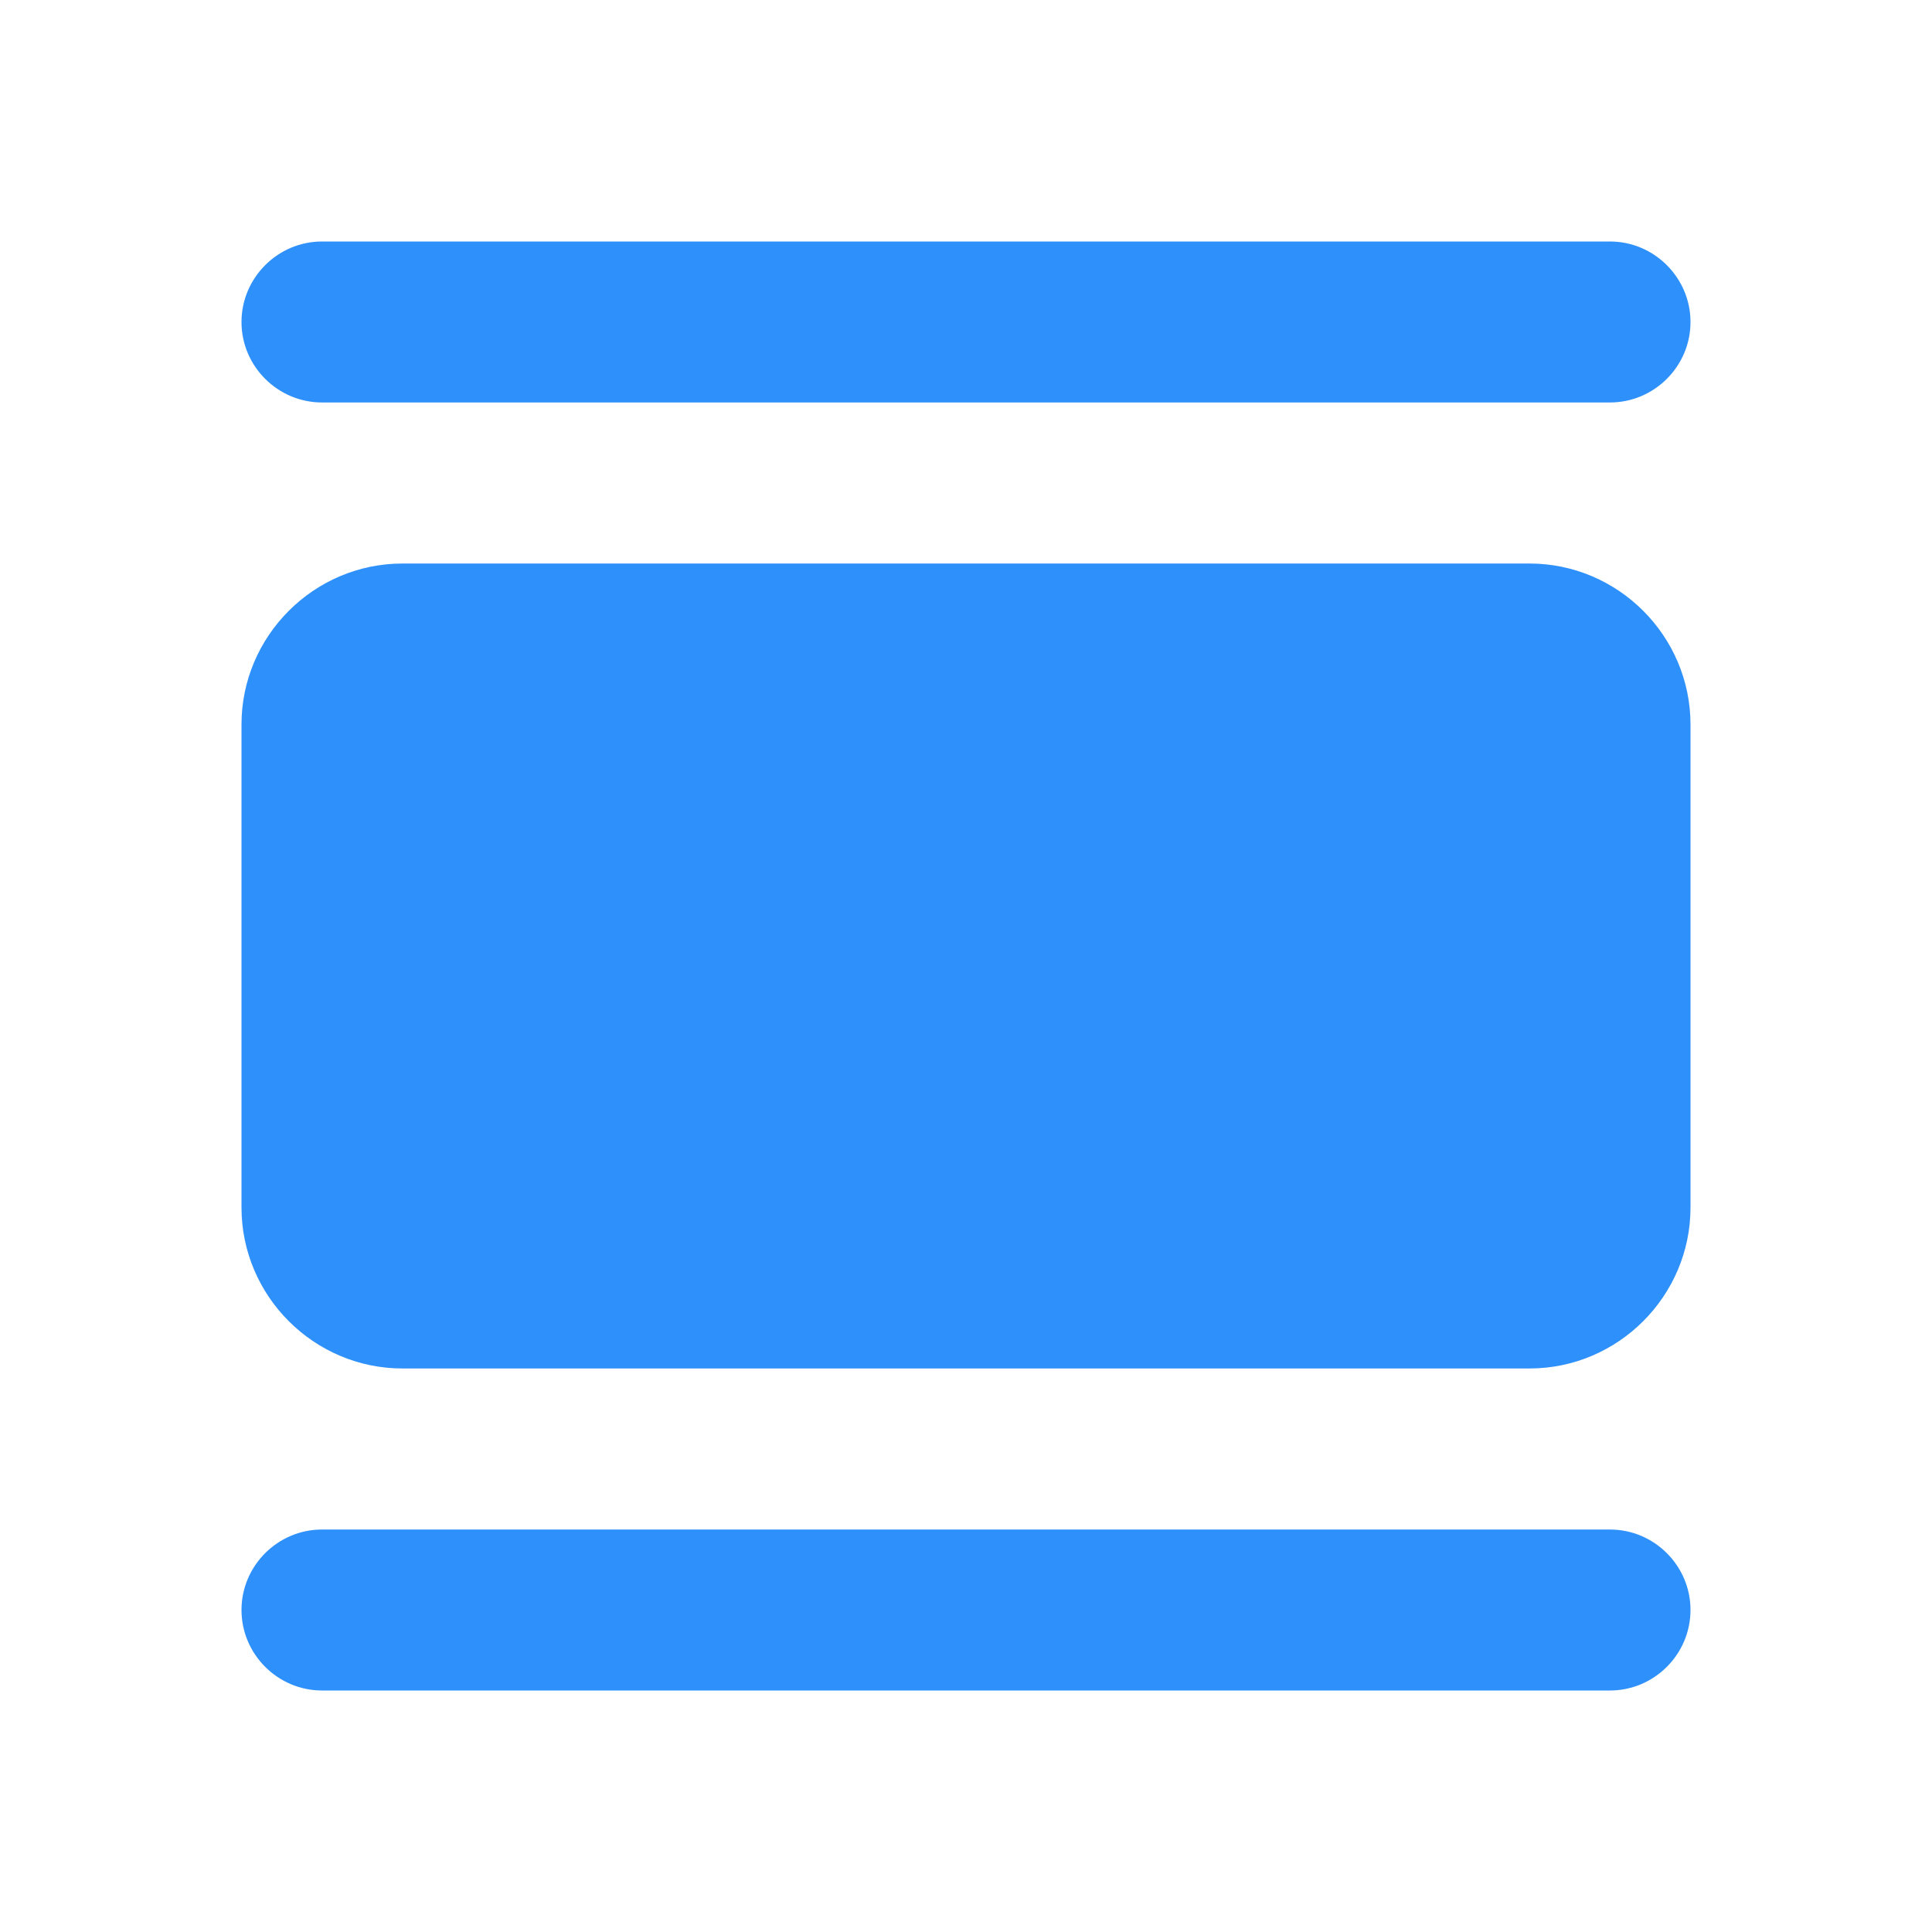 <svg width="22" height="22" viewBox="0 0 22 22" fill="none" xmlns="http://www.w3.org/2000/svg">
<path d="M4.583 6.417H17.417C18.425 6.417 19.25 7.242 19.25 8.25V13.75C19.25 14.758 18.425 15.583 17.417 15.583H4.583C3.575 15.583 2.75 14.758 2.75 13.75V8.25C2.75 7.242 3.575 6.417 4.583 6.417ZM3.667 2.75H18.333C18.837 2.75 19.25 3.163 19.25 3.667C19.25 4.171 18.837 4.583 18.333 4.583H3.667C3.163 4.583 2.75 4.171 2.75 3.667C2.75 3.163 3.163 2.75 3.667 2.75ZM3.667 17.417H18.333C18.837 17.417 19.25 17.829 19.25 18.333C19.25 18.837 18.837 19.25 18.333 19.25H3.667C3.163 19.25 2.75 18.837 2.75 18.333C2.75 17.829 3.163 17.417 3.667 17.417Z" fill="#2E90FA"/>
</svg>

